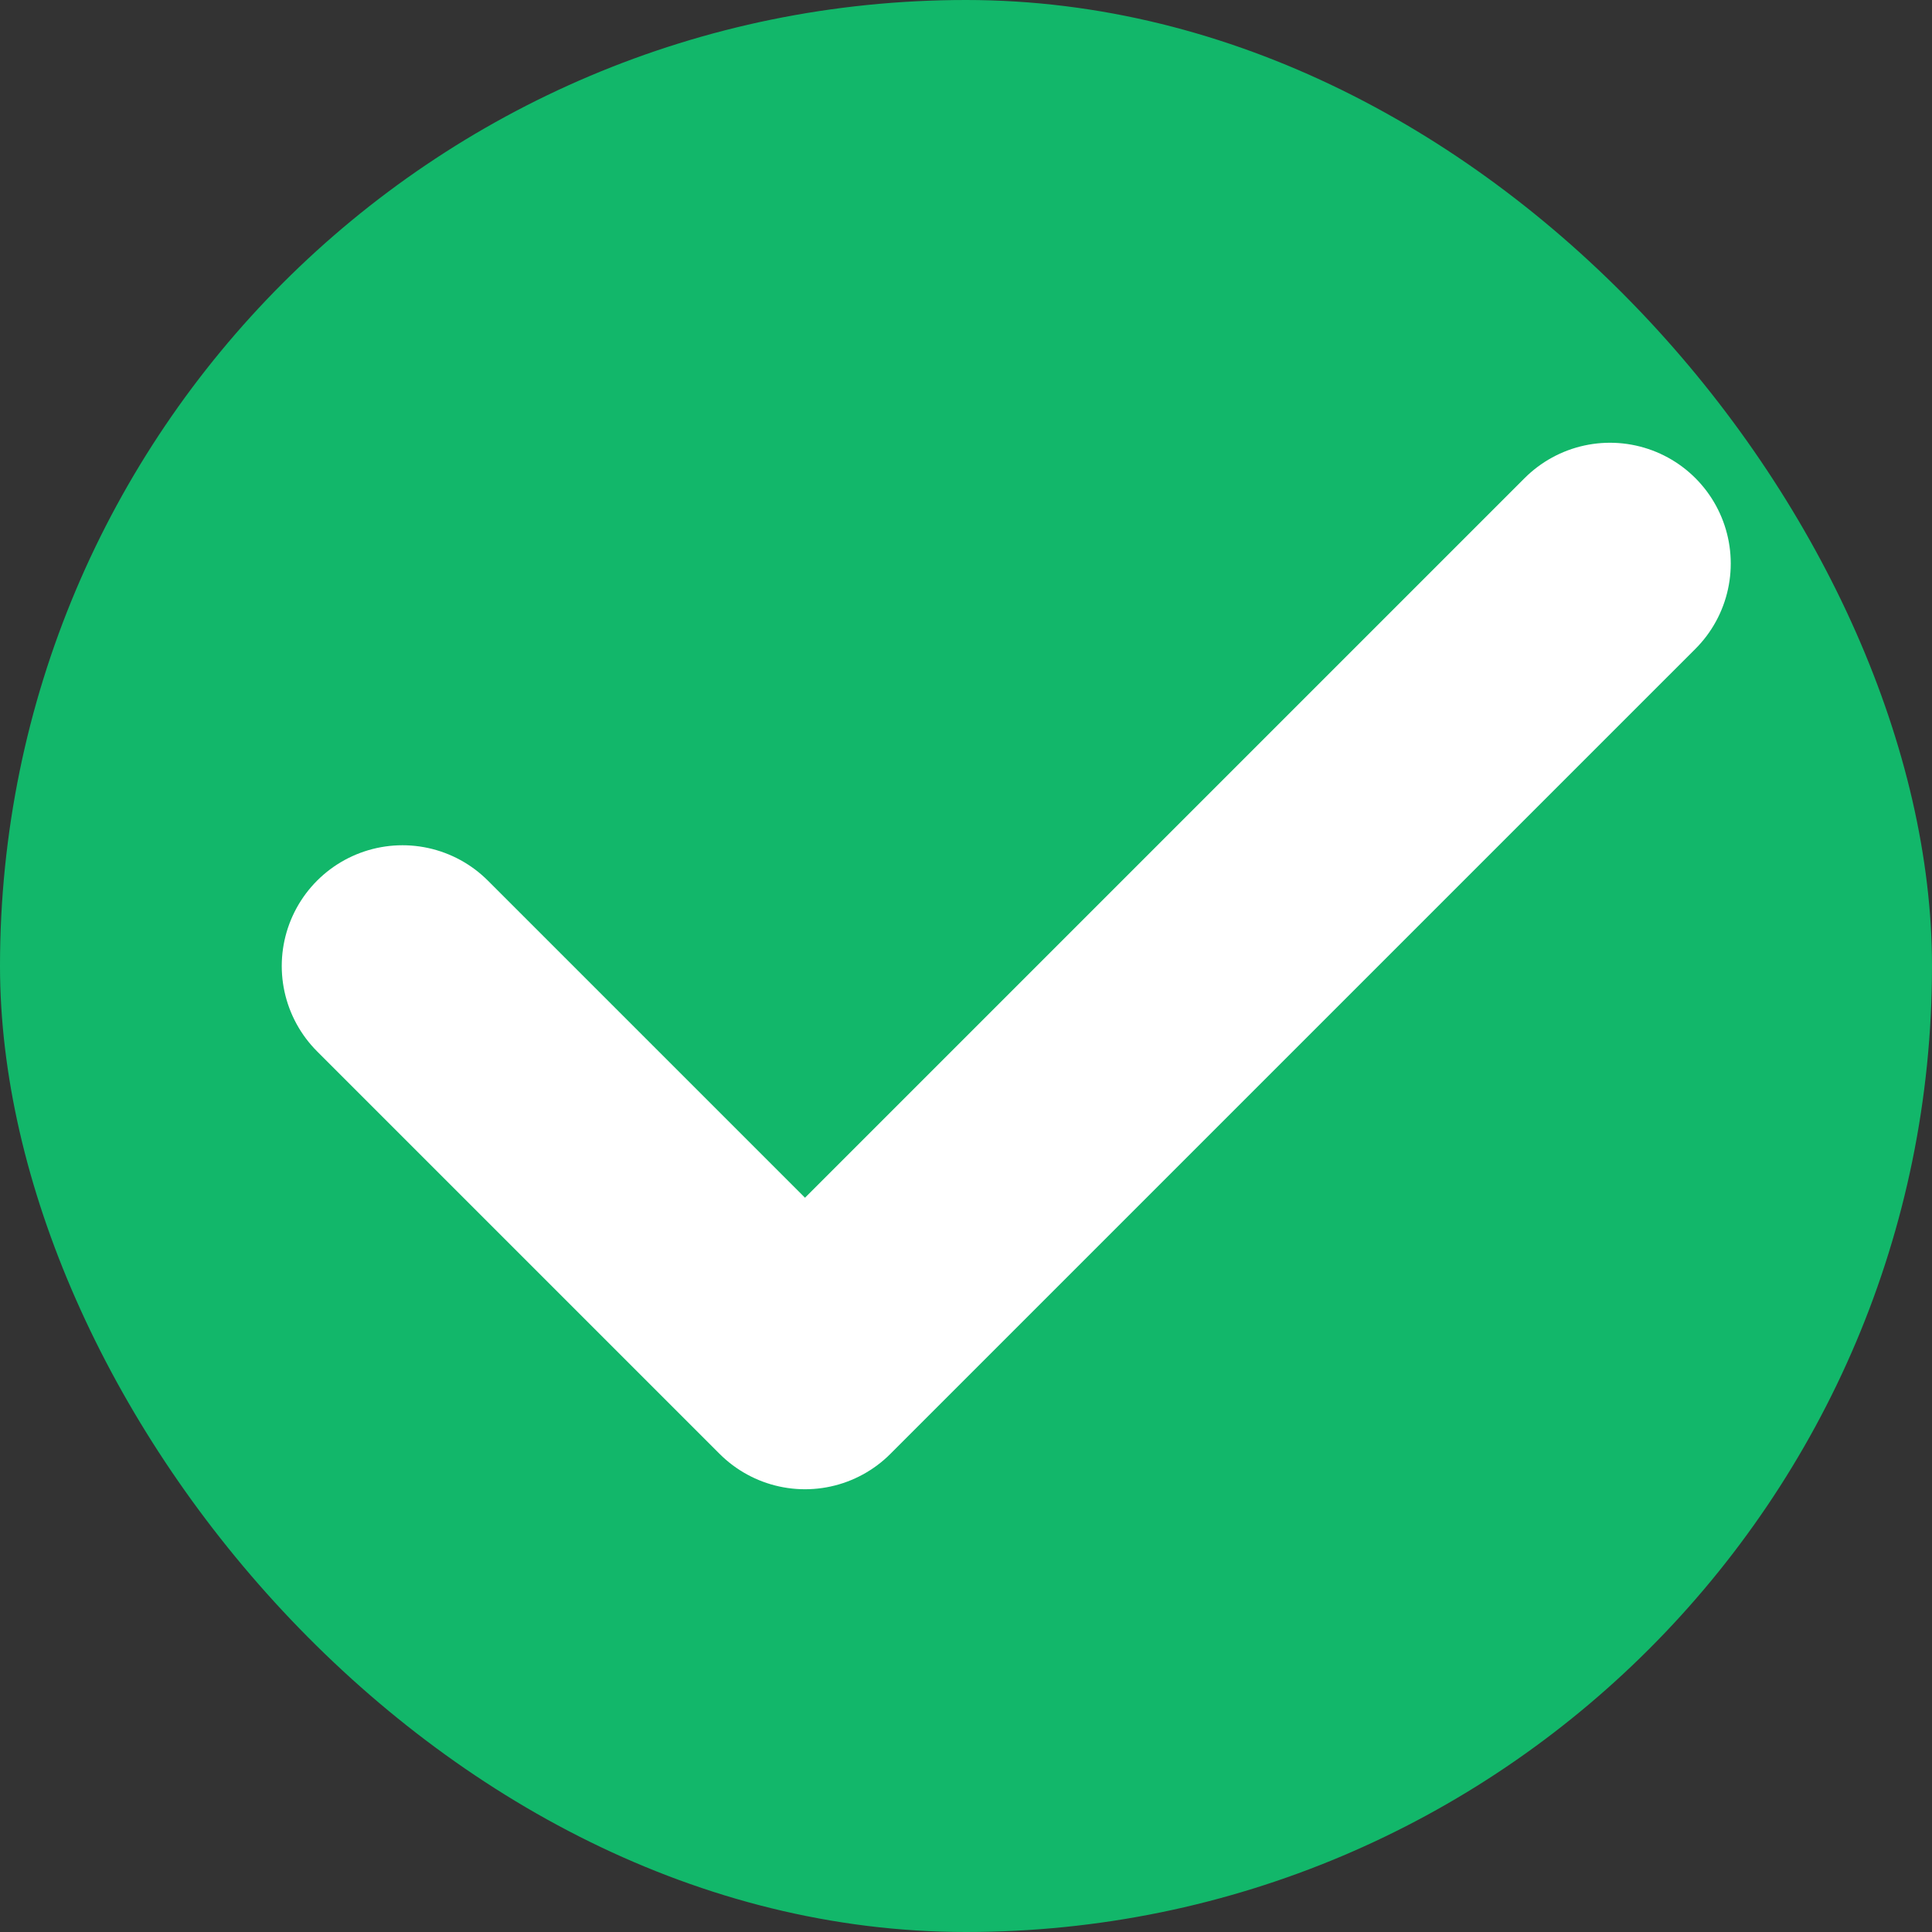 <svg width="24" height="24" viewBox="0 0 24 24" fill="none" xmlns="http://www.w3.org/2000/svg">
    <rect x="0" y="0" width="24" height="24" fill="#333333" stroke="none"/>
    <rect width="24" height="24" rx="12" fill="#12B76A"/>
    <path d="m5 12 5 5L20 7" stroke="#fff" stroke-width="3" stroke-linecap="round" stroke-linejoin="round"/>
</svg>
